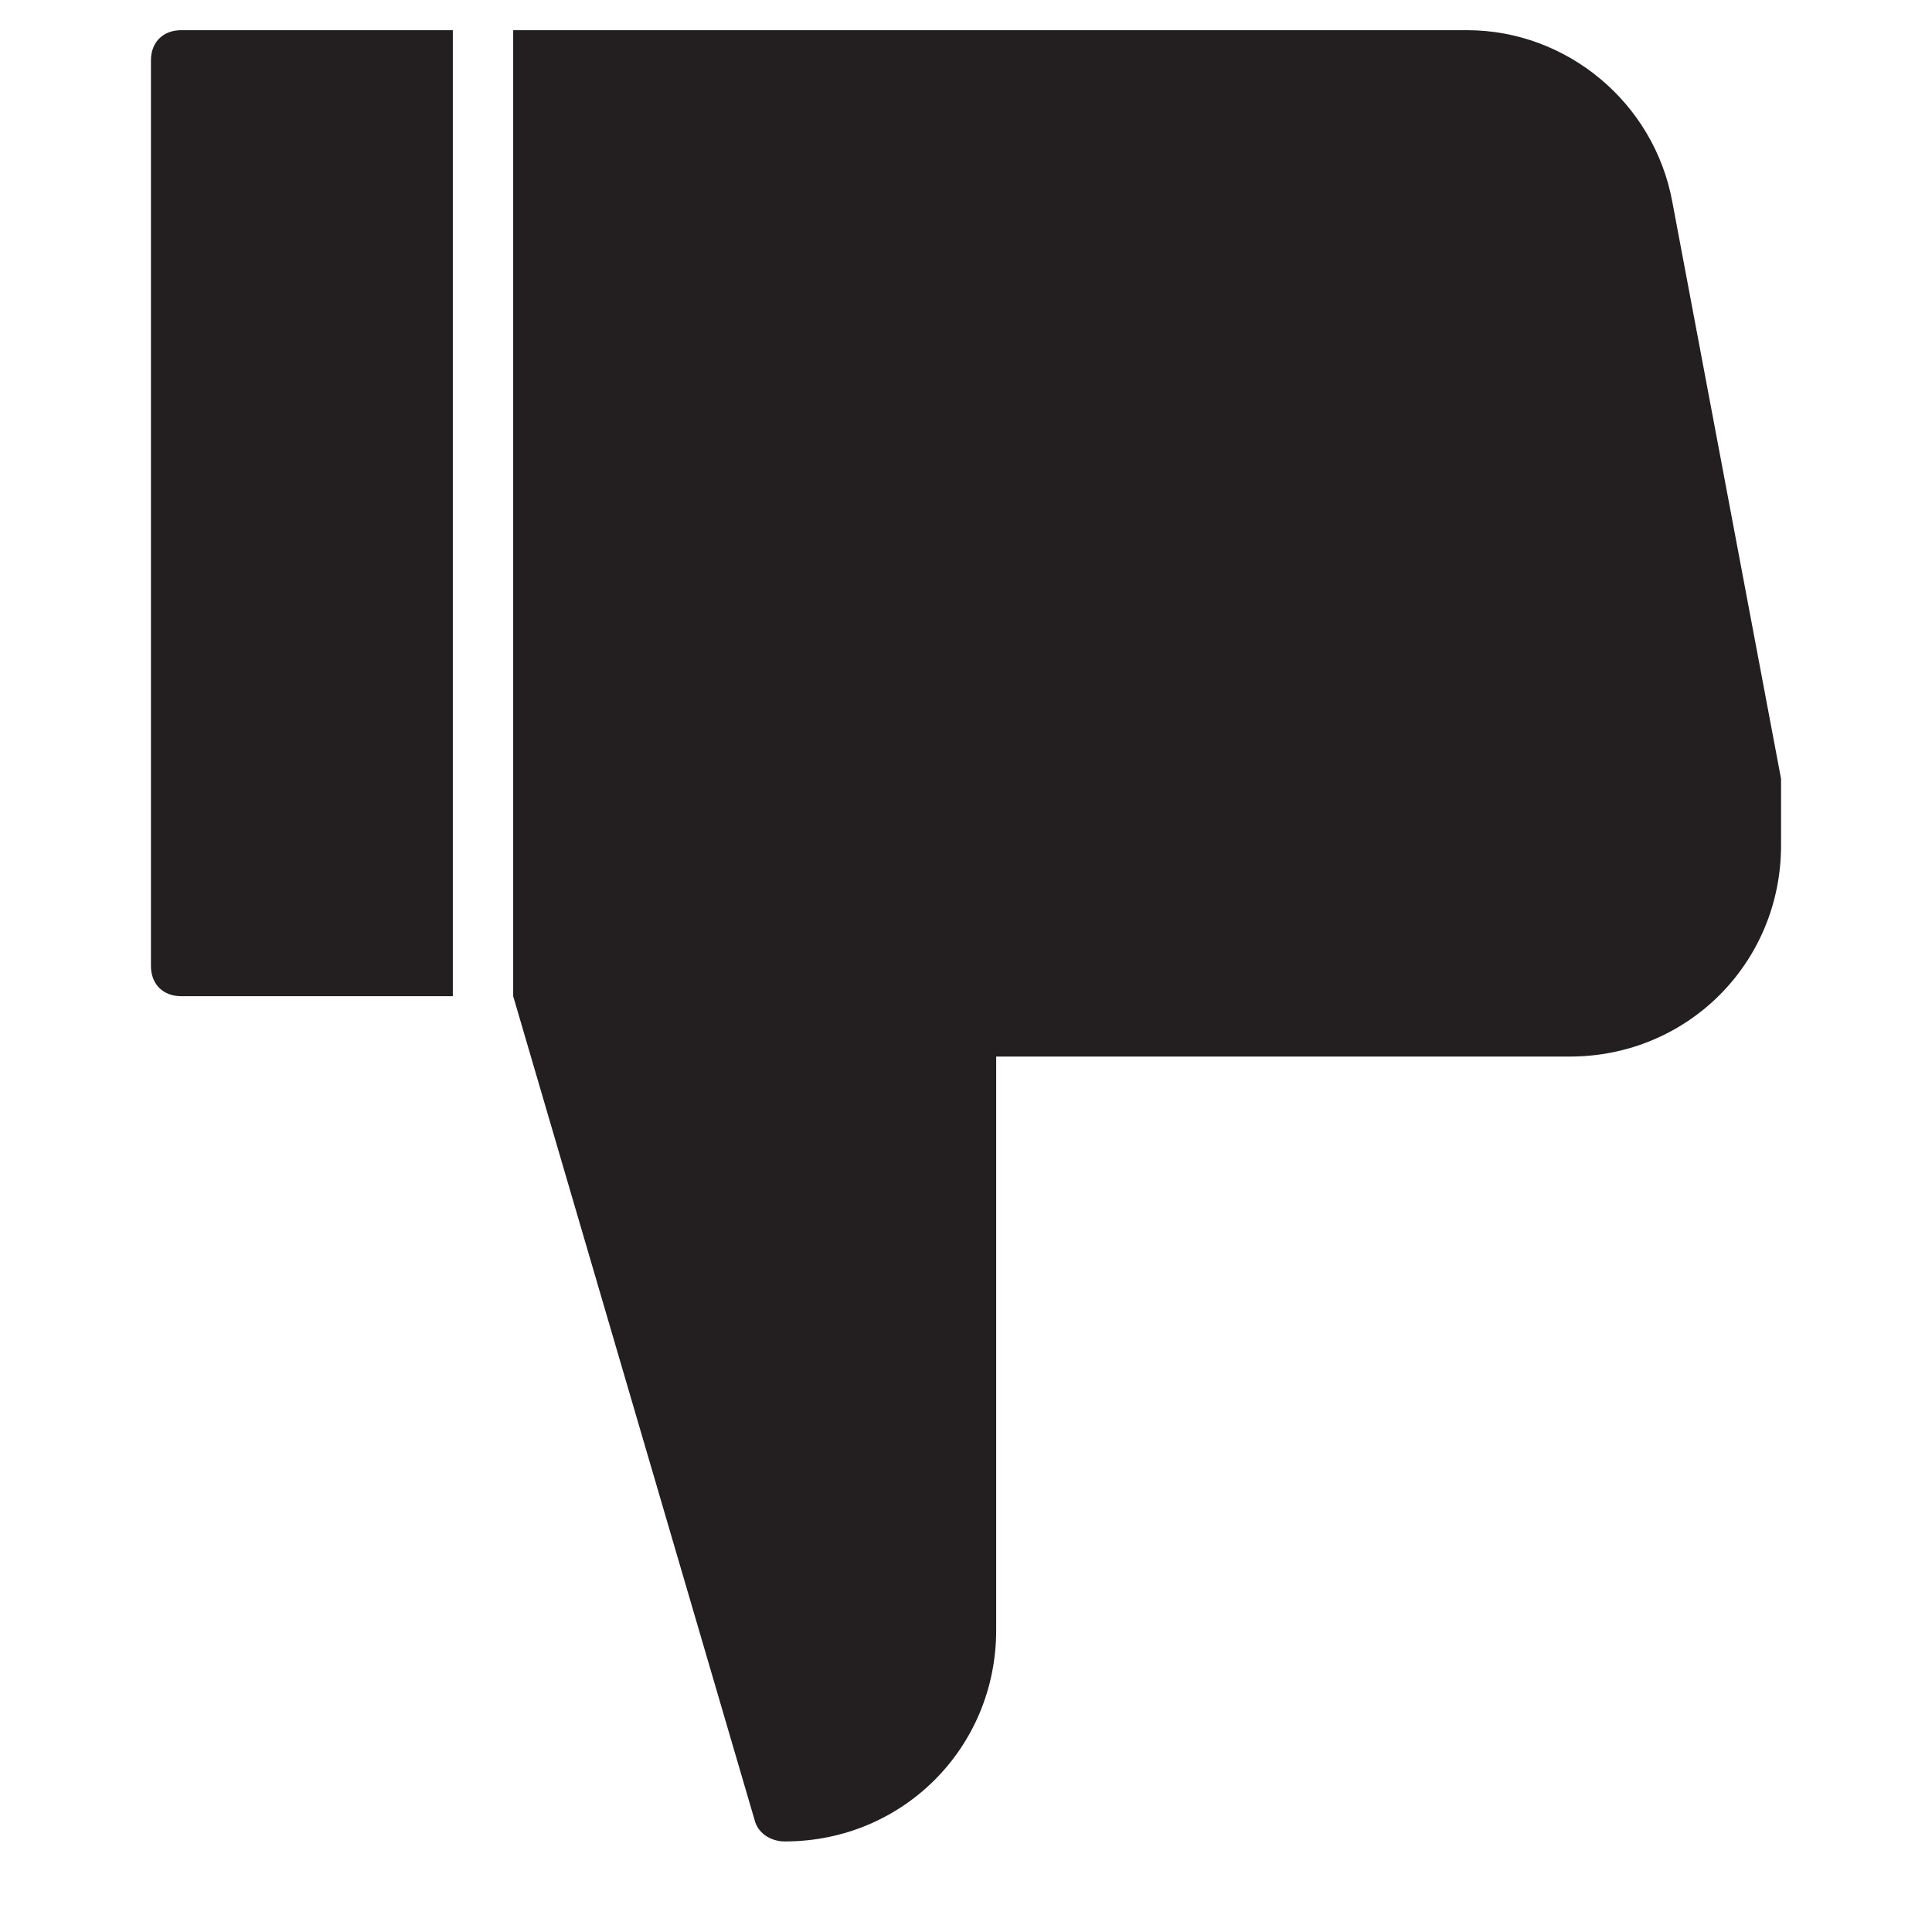 <?xml version="1.0" encoding="utf-8"?>
<!-- Generator: Adobe Illustrator 19.1.0, SVG Export Plug-In . SVG Version: 6.00 Build 0)  -->
<!DOCTYPE svg PUBLIC "-//W3C//DTD SVG 1.1//EN" "http://www.w3.org/Graphics/SVG/1.1/DTD/svg11.dtd">
<svg version="1.1" id="Layer_1" xmlns="http://www.w3.org/2000/svg" xmlns:xlink="http://www.w3.org/1999/xlink" x="0px" y="0px"
	 width="64px" height="64px" viewBox="0 0 64 64" enable-background="new 0 0 64 64" xml:space="preserve">
<path id="color_8_" fill="#231F20" d="M5,2v30c0,0.6,0.4,1,1,1h9V1H6C5.4,1,5,1.4,5,2z"/>
<path fill="#231F20" d="M59,25.8L55.4,6.7C54.8,3.4,51.9,1,48.6,1H18h-1v32l8,27.3c0.1,0.4,0.5,0.7,1,0.7l0,0c3.9,0,7-3.1,7-7V35h19
	c3.9,0,7-3.1,7-7v-2C59,25.9,59,25.9,59,25.8z"/>
</svg>
